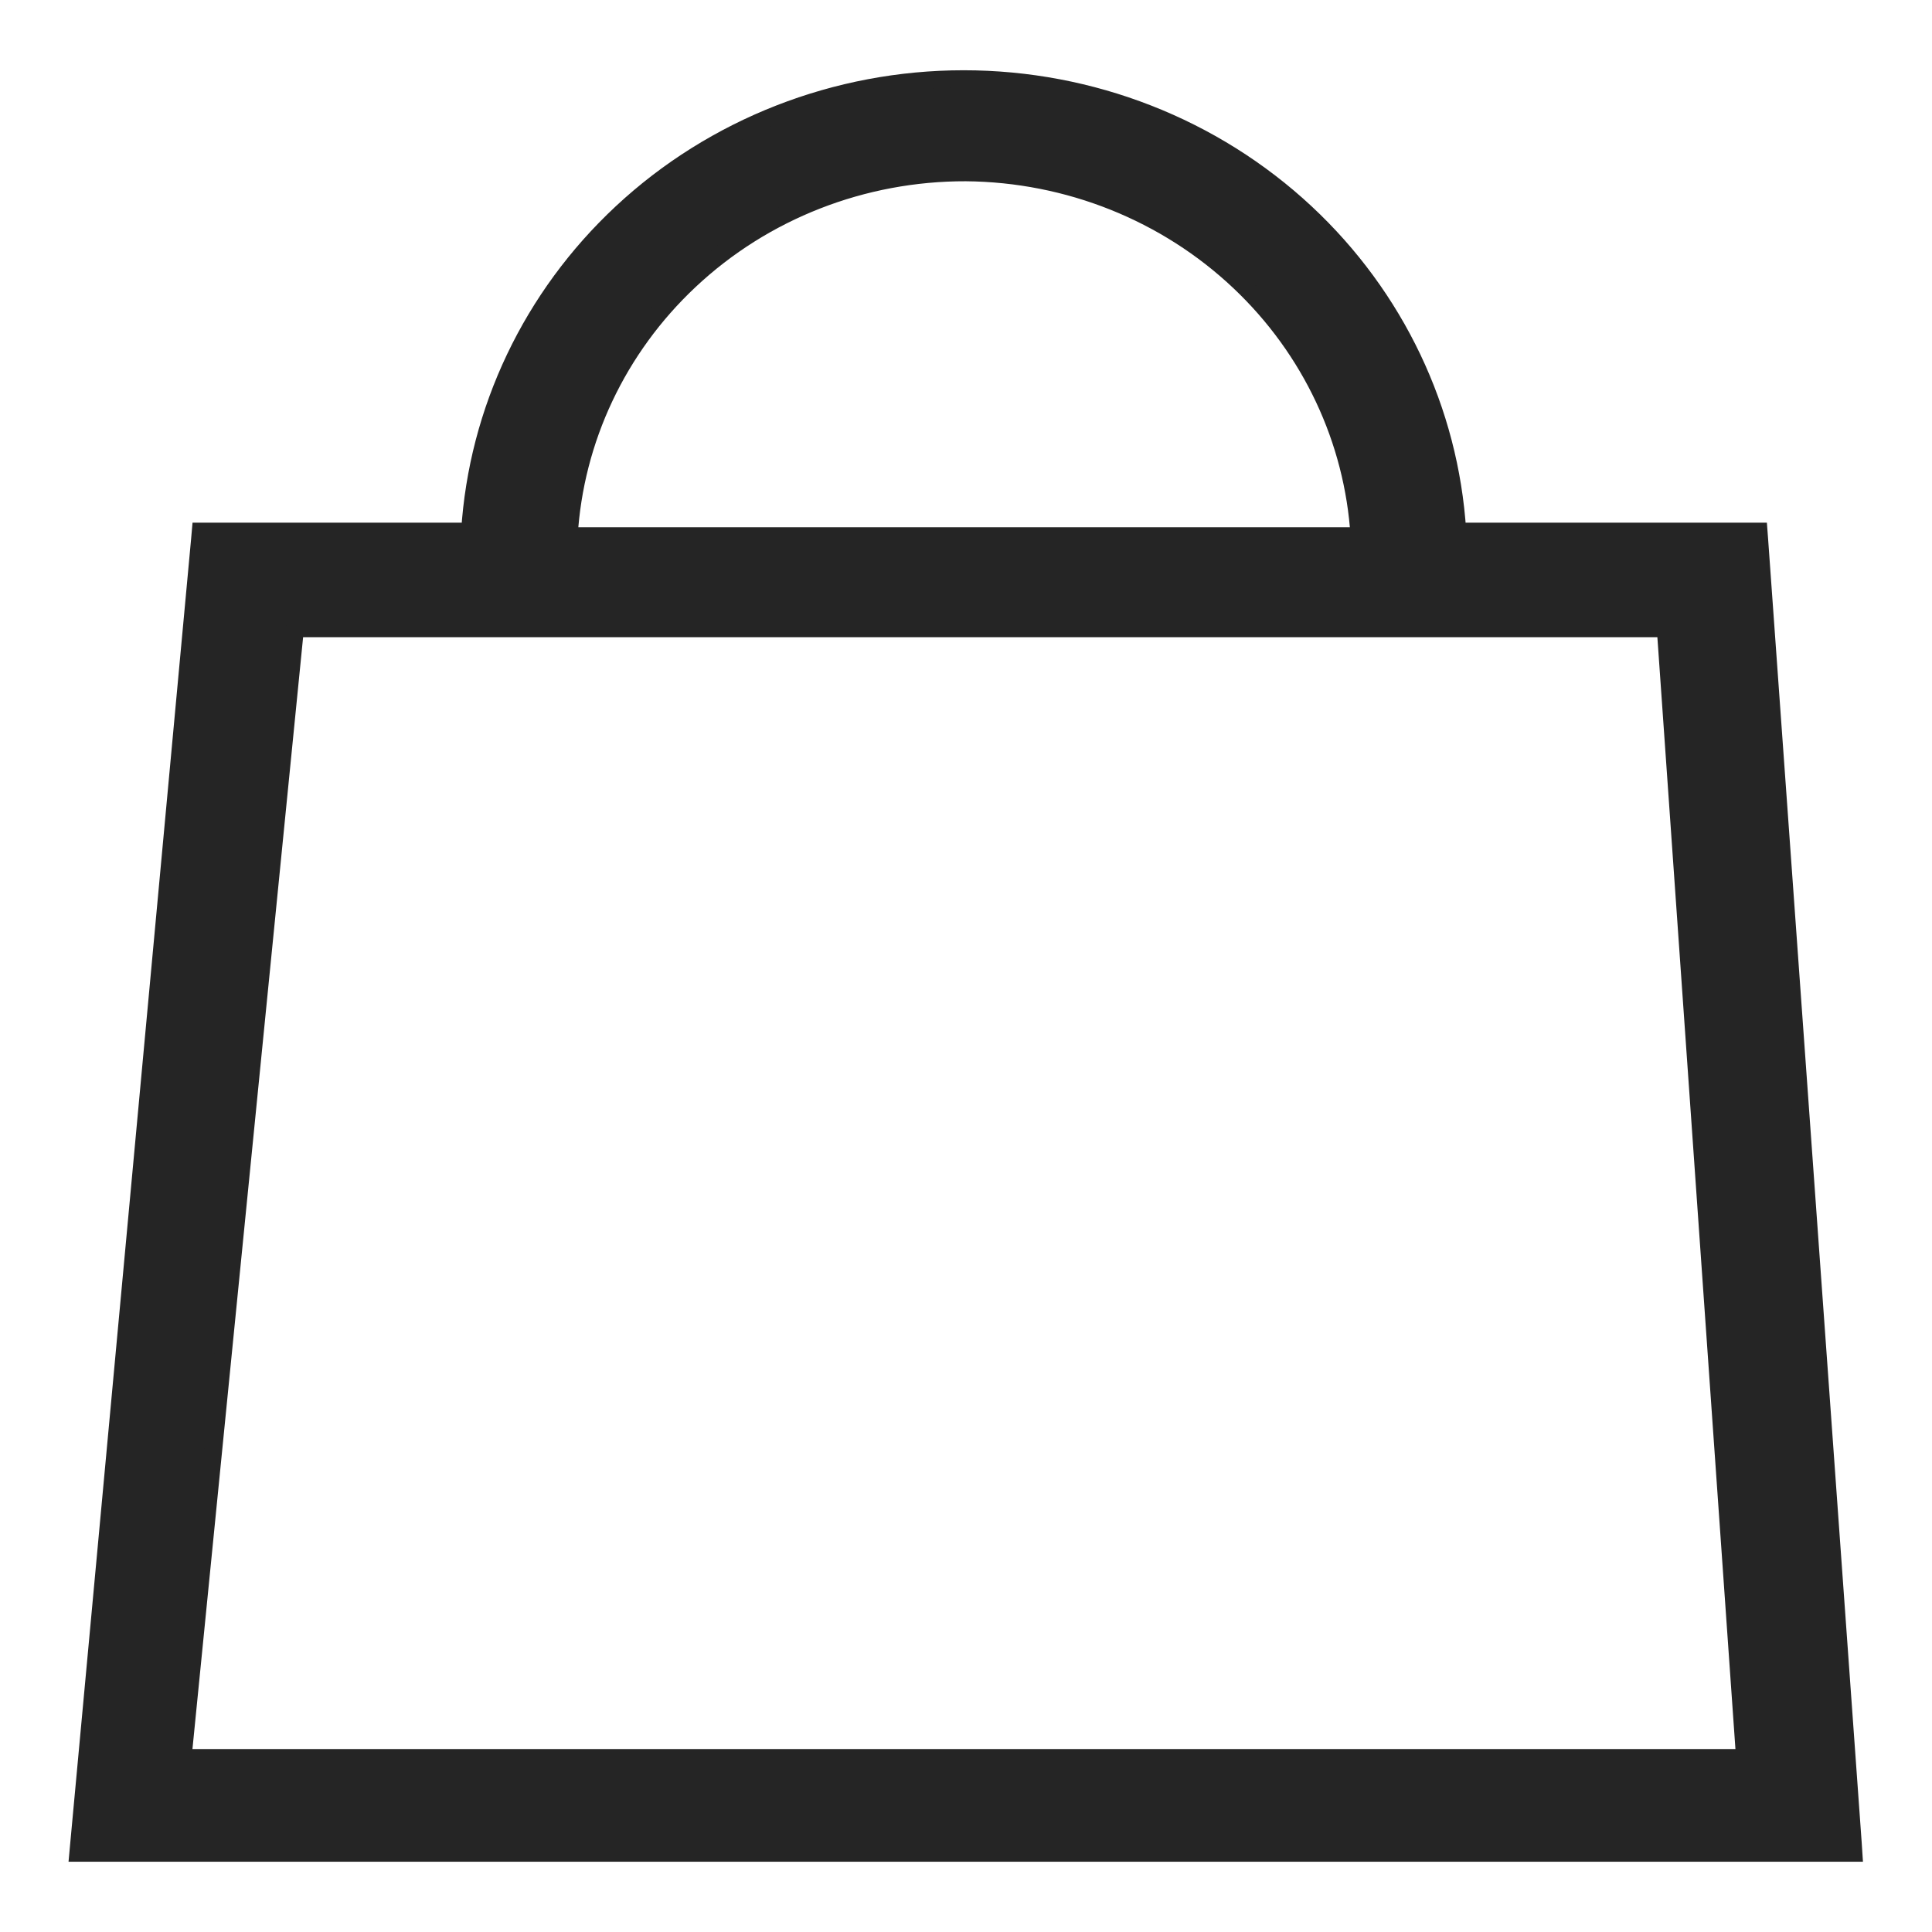 <svg width="22" height="22" viewBox="0 0 22 22" fill="none" xmlns="http://www.w3.org/2000/svg">
<path d="M21 21.1H21.107L21.1 20.993L20.034 6.145L20.027 6.052H19.934H16.596C16.509 4.674 15.892 3.378 14.867 2.422C13.819 1.445 12.424 0.9 10.973 0.9C9.523 0.9 8.128 1.445 7.08 2.422C6.055 3.378 5.438 4.674 5.351 6.052H2.375H2.284L2.276 6.143L0.9 20.991L0.89 21.1H1H21ZM10.999 1.964C12.165 1.974 13.282 2.421 14.117 3.212C14.926 3.978 15.411 5.01 15.479 6.104H6.478C6.544 5.002 7.034 3.963 7.853 3.195C8.697 2.402 9.826 1.961 10.999 1.964ZM2.081 20.017L3.361 7.156H18.966L19.869 20.017H2.081Z" fill="#252525" stroke="#252525" stroke-width="0.2"/>
</svg>
